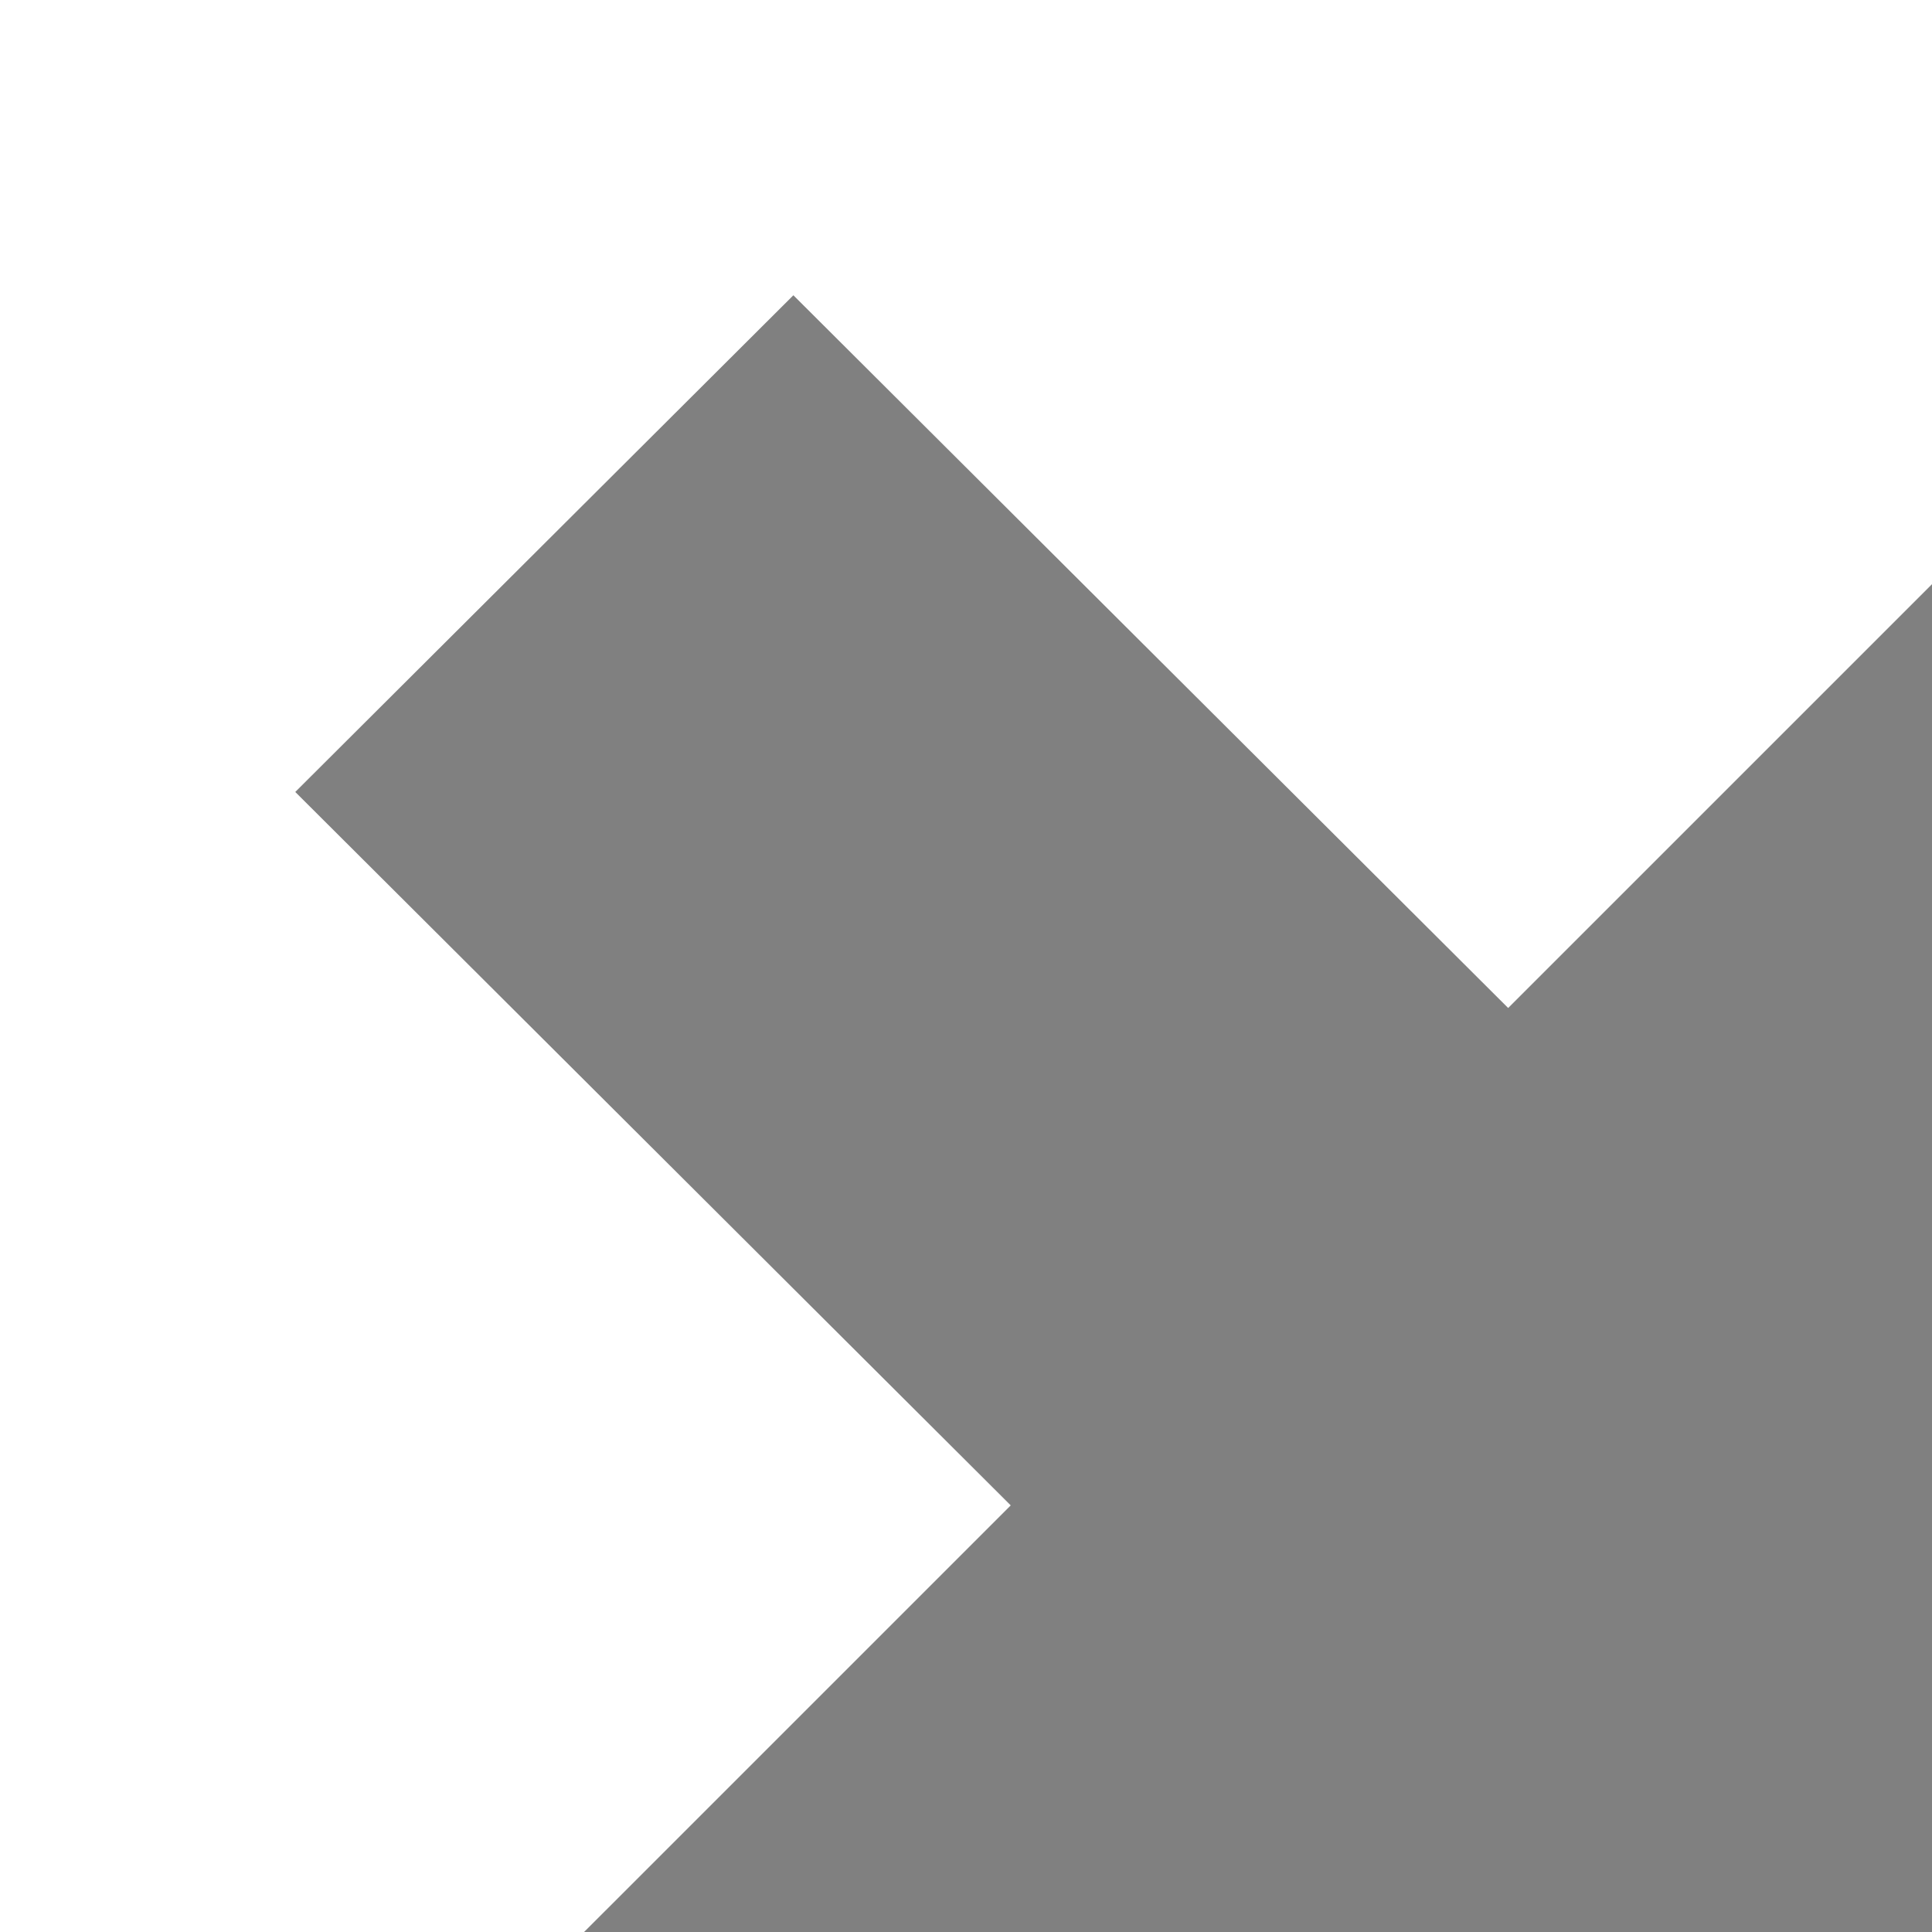 <svg xmlns="http://www.w3.org/2000/svg" height="1e3" width="1e3" version="1.1" viewBox="0 0 1000 1000">
 <path d="m302.32 1e3 220.83-220.82-370.32-369.26 257.82-257.09 369.97 368.9 219.38-219.36v697.63z" fill="#808080"/>
</svg>
